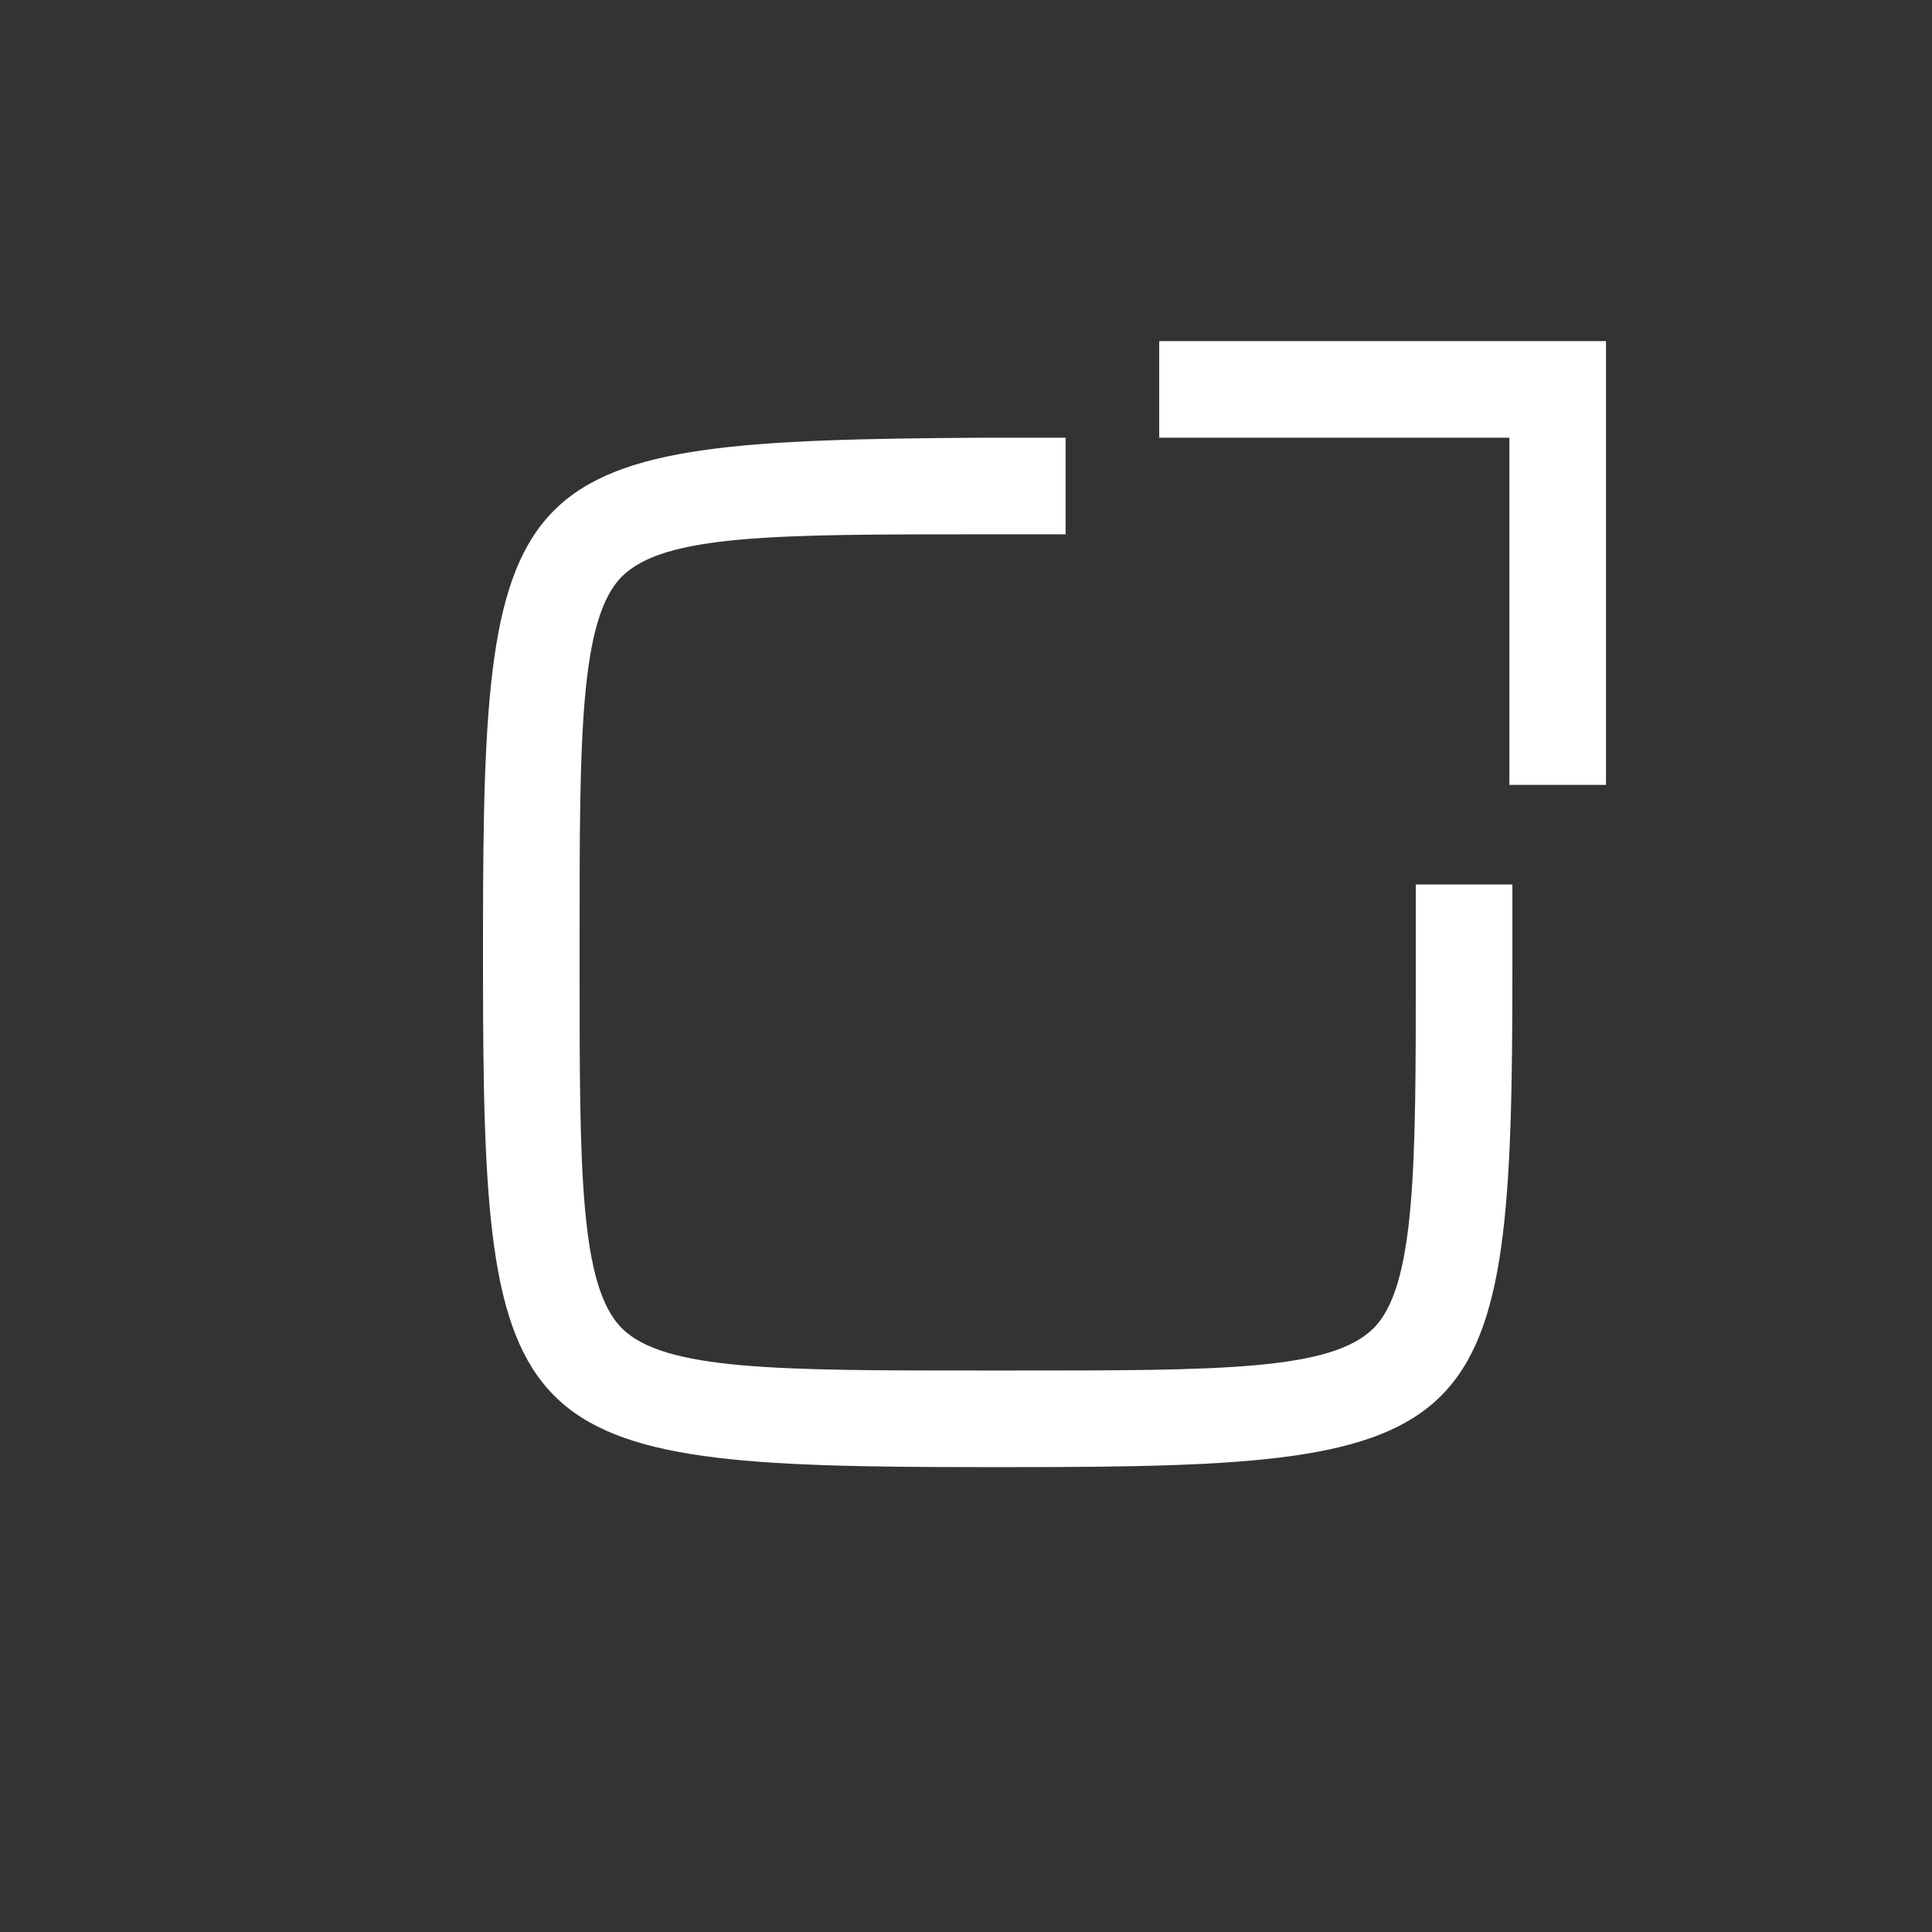 <?xml version="1.0" encoding="utf-8"?>
<!-- Generator: Adobe Illustrator 23.0.3, SVG Export Plug-In . SVG Version: 6.00 Build 0)  -->
<svg version="1.1" id="Layer_1" xmlns="http://www.w3.org/2000/svg" xmlns:xlink="http://www.w3.org/1999/xlink" x="0px" y="0px"
	 viewBox="0 0 64 64" style="enable-background:new 0 0 64 64;" xml:space="preserve">
<rect x="0" y="0" width="64" height="64" fill="#333333" stroke="none"/>
<style type="text/css">
	.st0{fill:#FFFFFF;}
</style>
<g>
	<path class="st0" d="M46.9,29.3C46.9,29.3,46.9,29.3,46.9,29.3v2.8c0,6.5,0,10.5-1.4,11.9c-1.4,1.4-5.1,1.4-11.9,1.4h-1.1
		c-6.7,0-10.5,0-11.9-1.4c-1.4-1.4-1.4-5.3-1.4-11.9V31c0-6.5,0-10.5,1.4-11.9c1.4-1.4,5.1-1.4,11.9-1.4h2.8c0,0,0,0,0,0v-3.2
		c0,0,0,0,0,0h-2.8C16.8,14.6,16,15.3,16,31v1.1c0,15.7,0.8,16.5,16.5,16.5h1.1c15.7,0,16.5-0.8,16.5-16.5v-2.8c0,0,0,0,0,0H46.9z"
		/>
	<polygon class="st0" points="38.4,11.3 38.4,14.5 50,14.5 50,26 53.2,26 53.2,11.3 	"/>
</g>
</svg>
